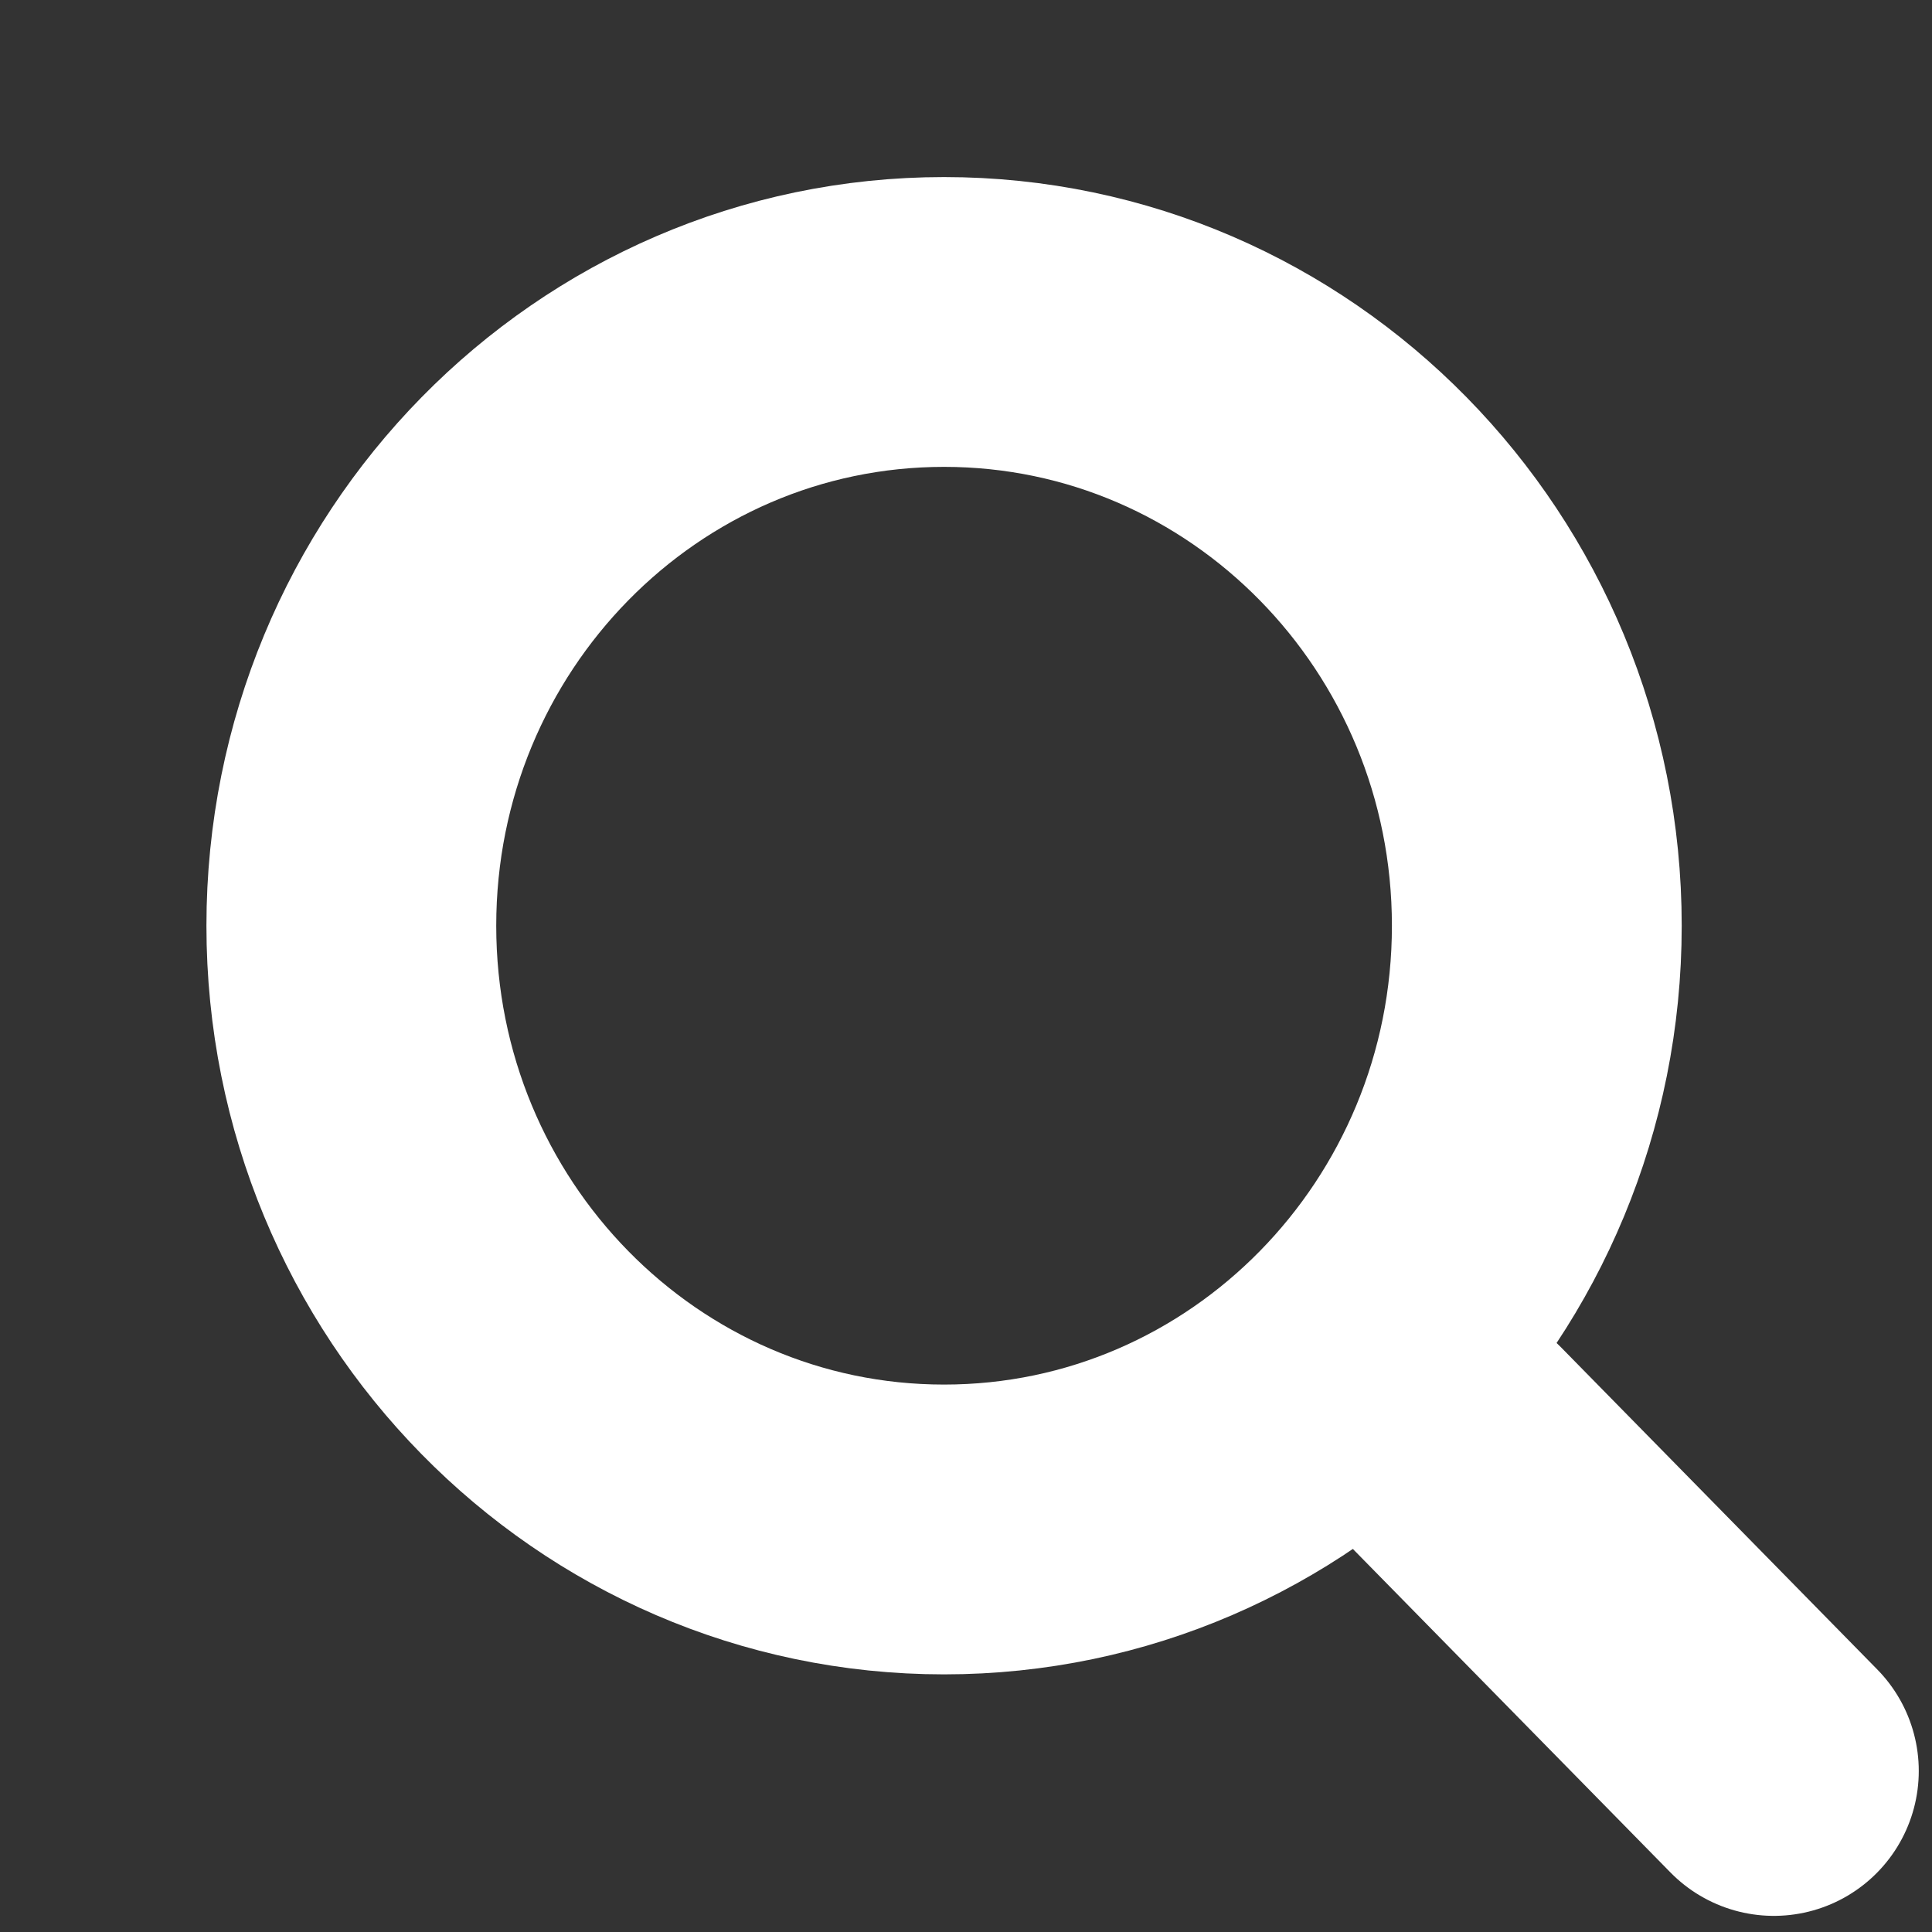 <svg width="20" height="20" viewBox="0 0 20 20" fill="none" xmlns="http://www.w3.org/2000/svg">
<rect x="0" y="0" width="20" height="20" fill="#333333" stroke="none"/>
<path d="M9.773 15.833C13.162 15.833 15.909 13.035 15.909 9.583C15.909 6.131 13.162 3.333 9.773 3.333C6.384 3.333 3.637 6.131 3.637 9.583C3.637 13.035 6.384 15.833 9.773 15.833Z" stroke="white" stroke-width="3" stroke-linecap="round" stroke-linejoin="round"/>
<path d="M18.363 18.333L15.091 15" stroke="white" stroke-width="3" stroke-linecap="round" stroke-linejoin="round"/>
</svg>
